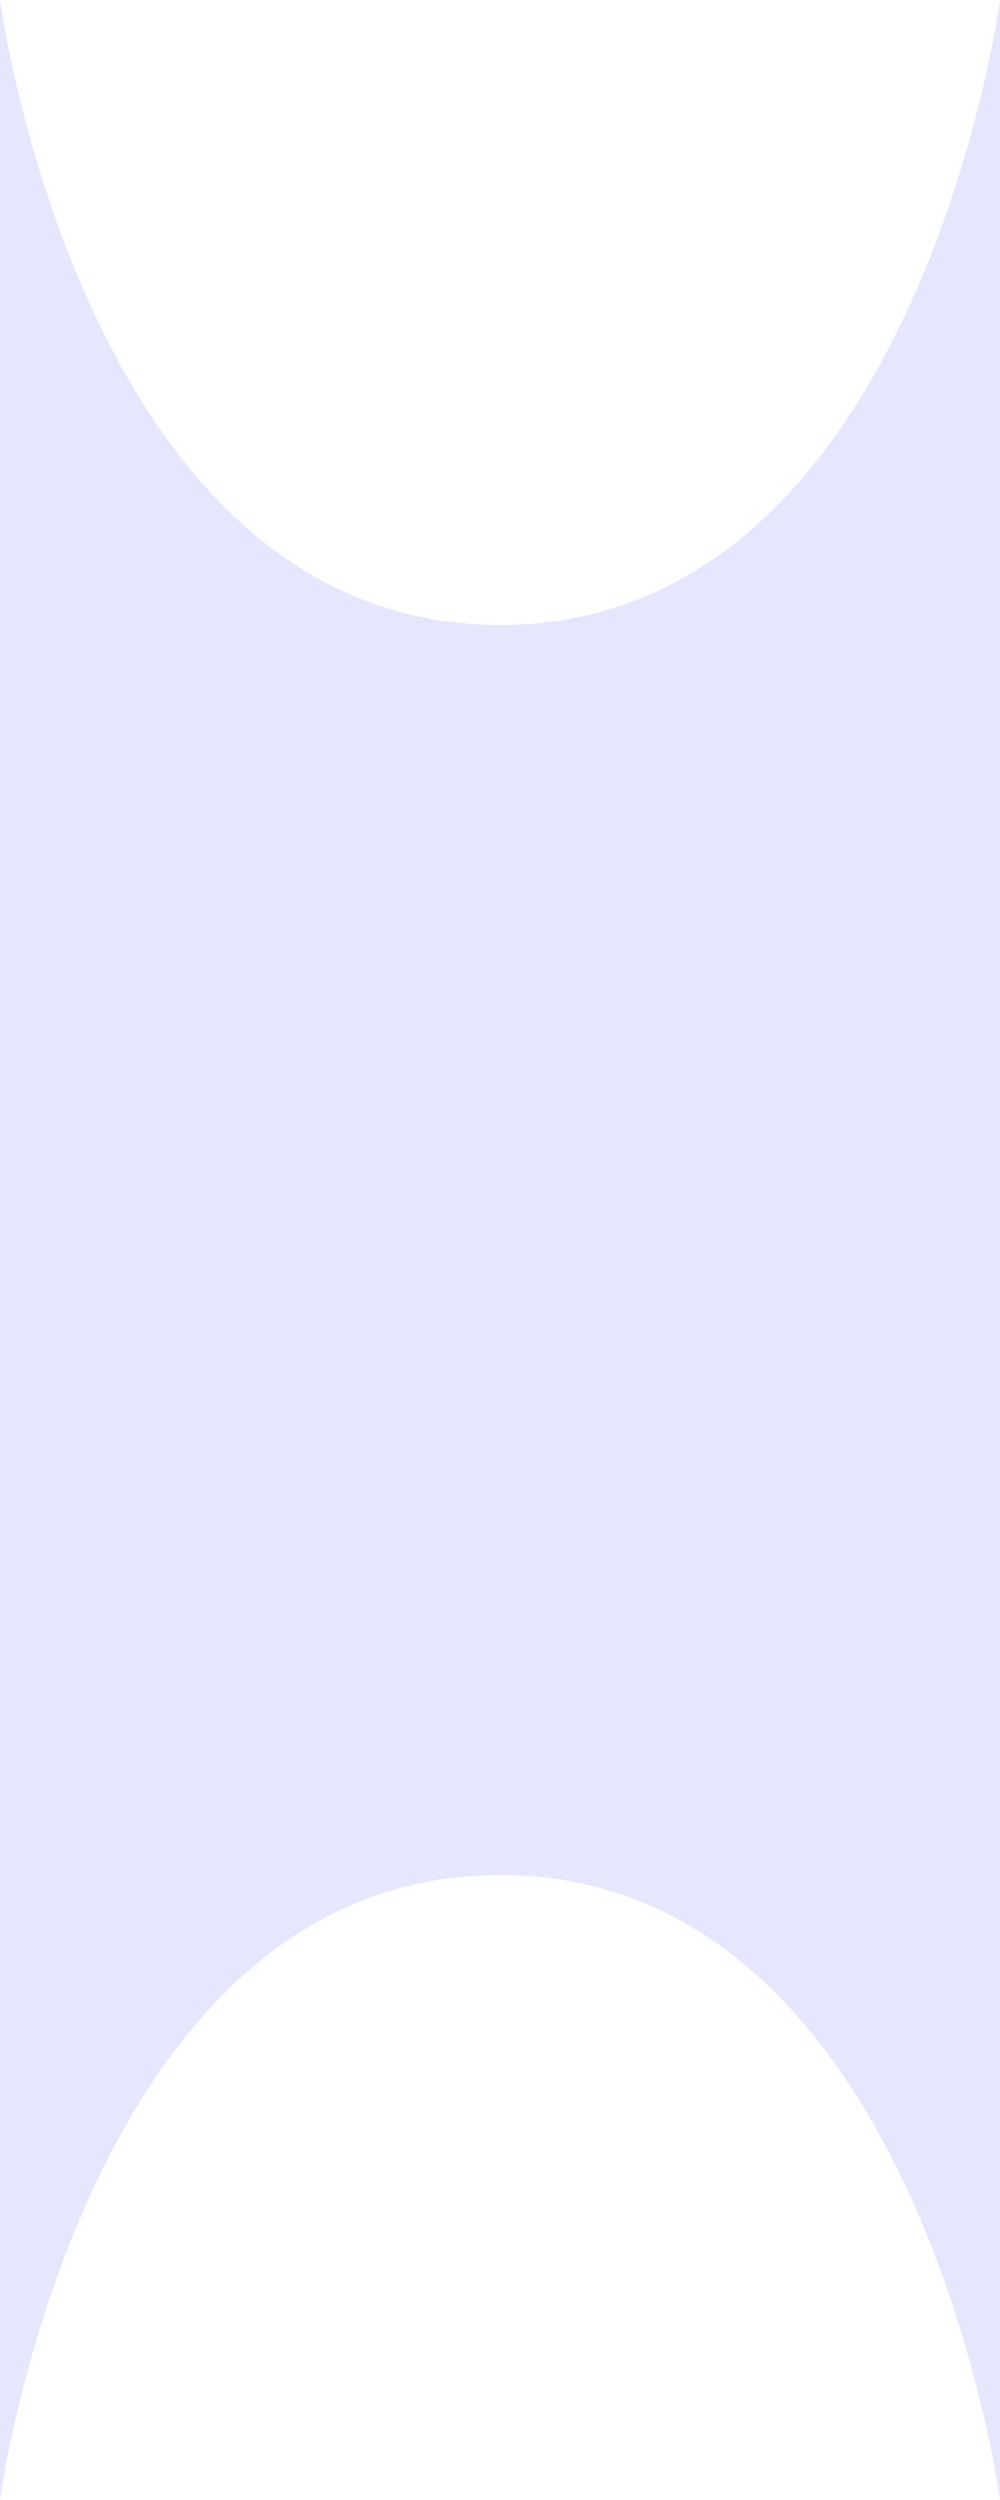 <svg width="4" height="10" viewBox="0 0 4 10" fill="none" xmlns="http://www.w3.org/2000/svg">
<path id="Rectangle 40" opacity="0.7" d="M0 0C0 0 0.333 2.5 2 2.5C3.667 2.5 4 0 4 0L4 10C4 10 3.667 7.5 2 7.5C0.333 7.5 0 10 0 10L0 0Z" fill="#DDDCFF"/>
</svg>
